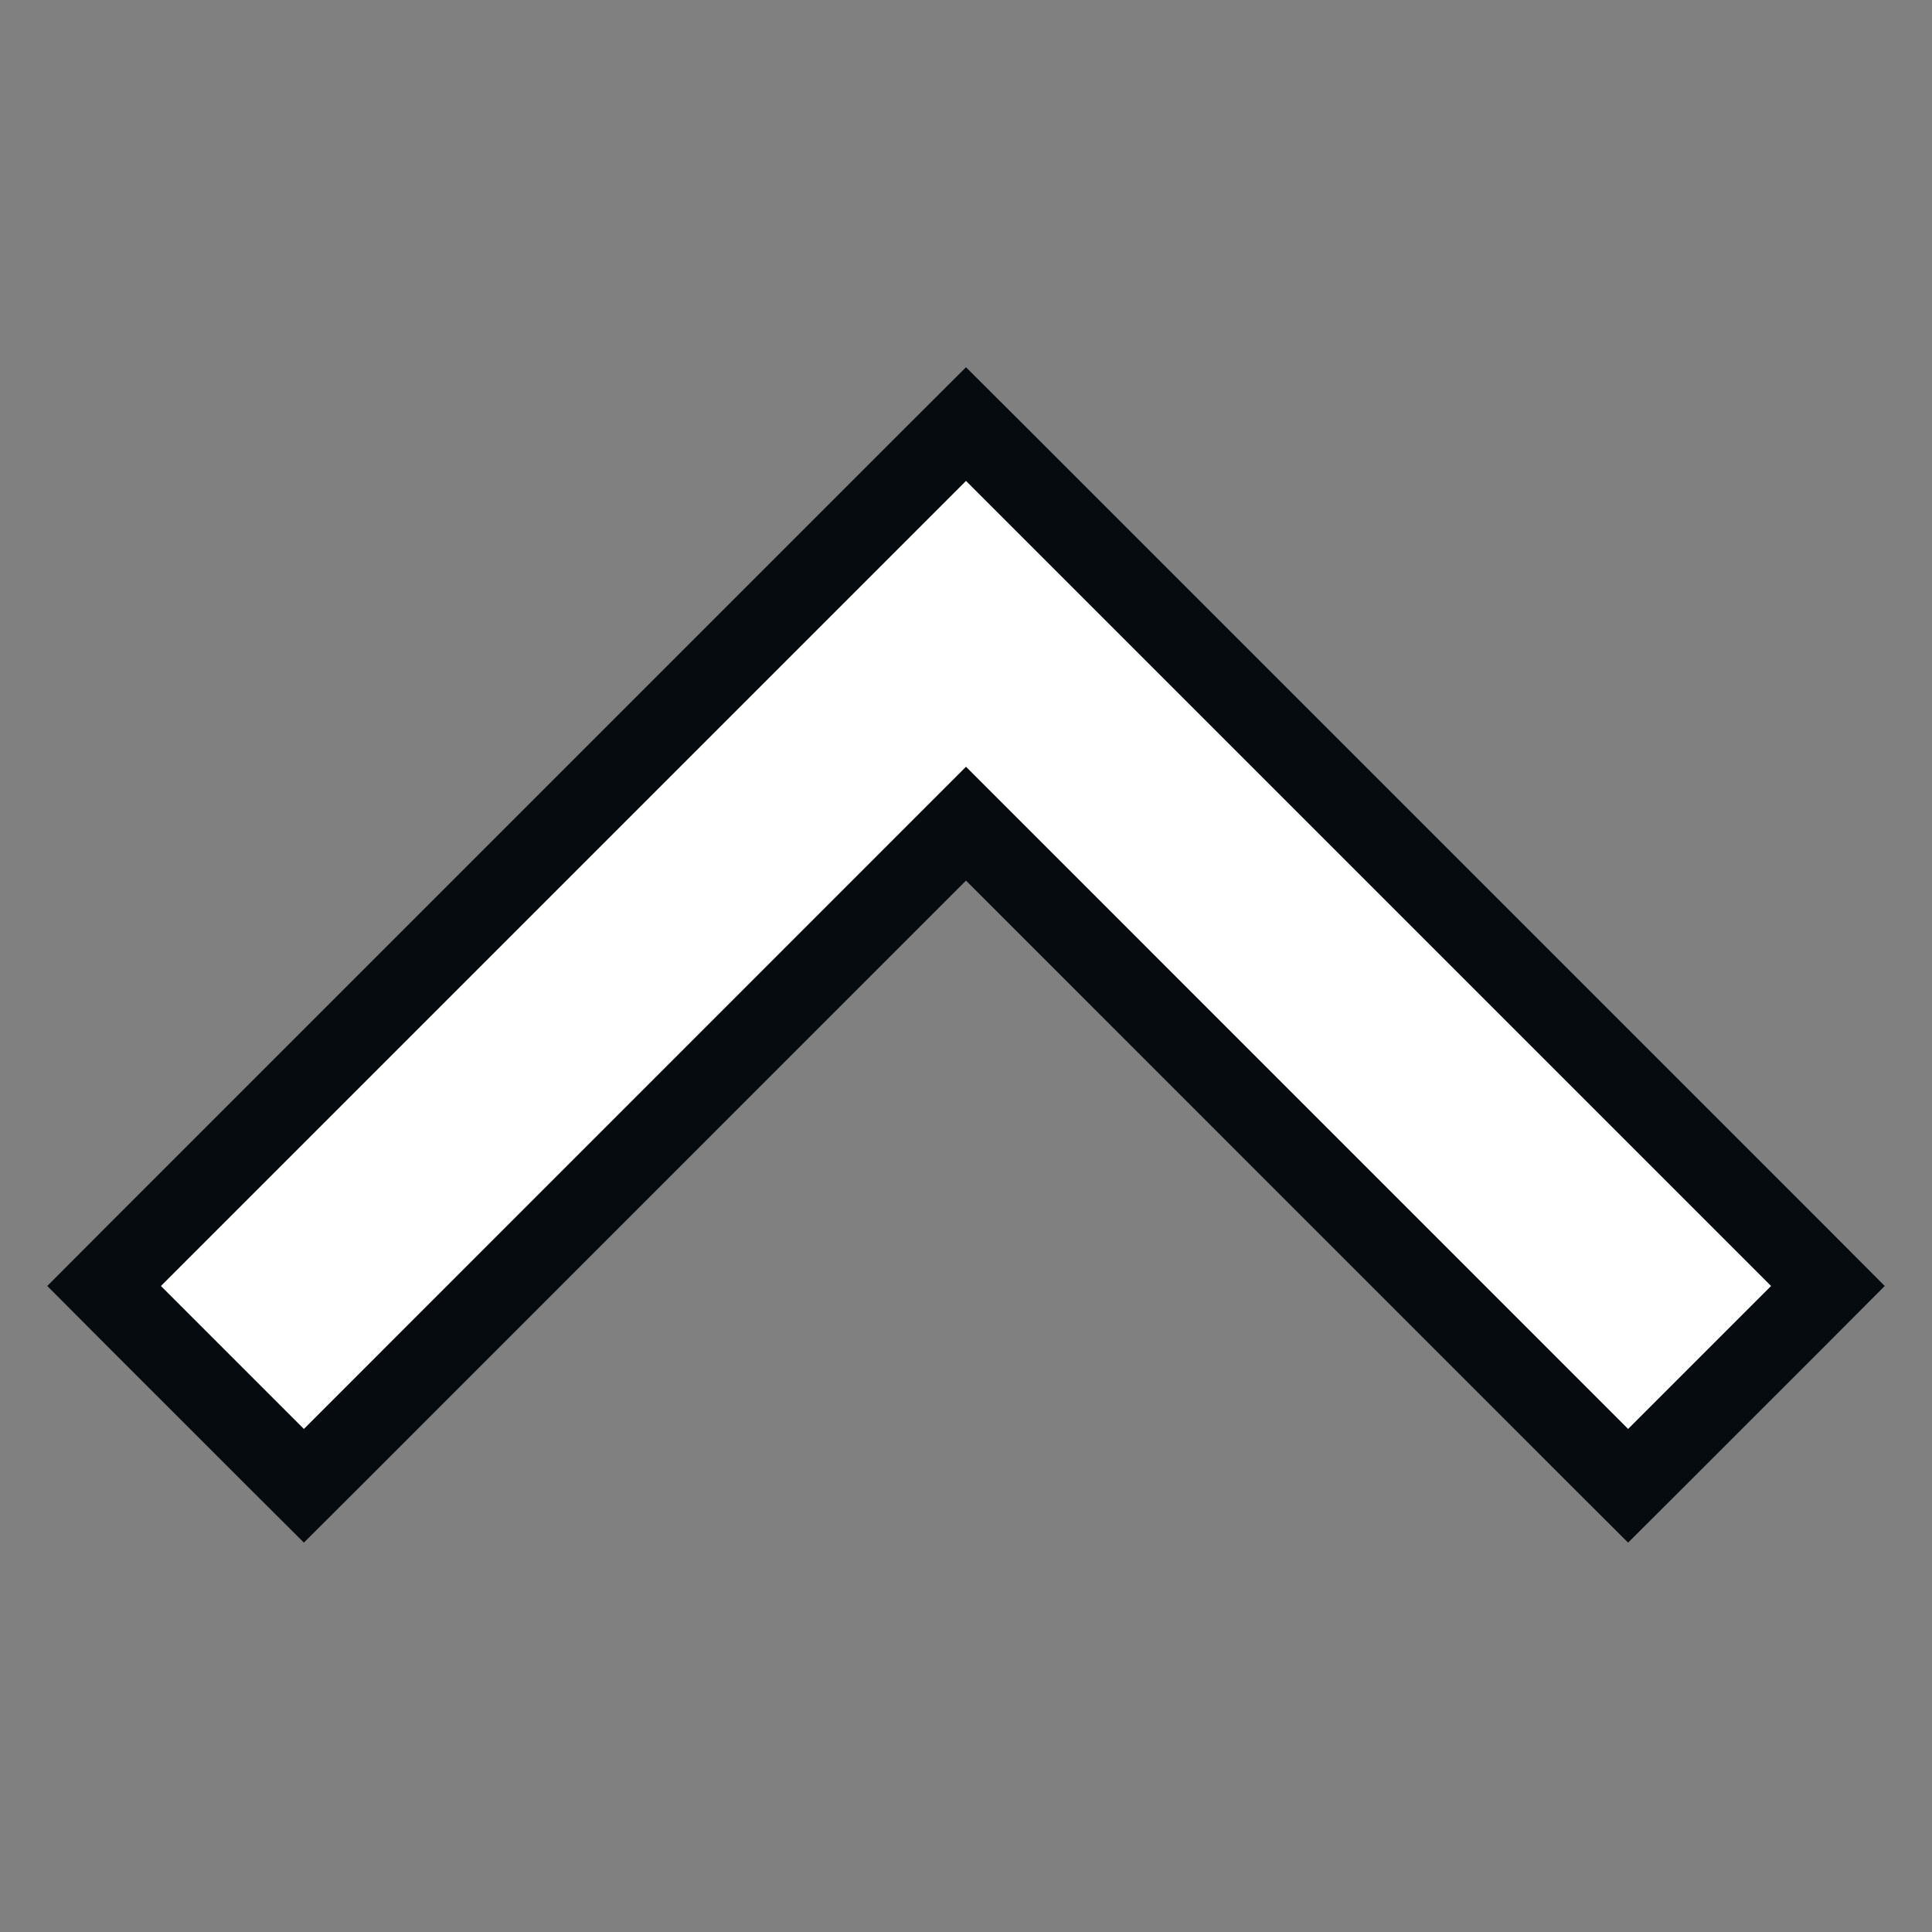<svg width="24" height="24" viewBox="0 0 24 24" fill="none" xmlns="http://www.w3.org/2000/svg">
<rect x="0" y="0" width="24" height="24" fill="#808080" stroke="none"/>
<mask id="mask0_202_19" style="mask-type:alpha" maskUnits="userSpaceOnUse" x="-1" y="-1" width="26" height="26">
<rect x="-0.5" y="24.5" width="25" height="25" transform="rotate(-90 -0.5 24.5)" fill="white" stroke="#060B10"/>
</mask>
<g mask="url(#mask0_202_19)">
<path d="M22.354 16.329L22.707 15.975L22.354 15.621L12.354 5.621L12 5.268L11.646 5.621L1.646 15.621L1.293 15.975L1.646 16.329L3.421 18.104L3.775 18.457L4.129 18.104L12 10.232L19.871 18.104L20.225 18.457L20.579 18.104L22.354 16.329Z" fill="white" stroke="#060B10"/>
</g>
</svg>
